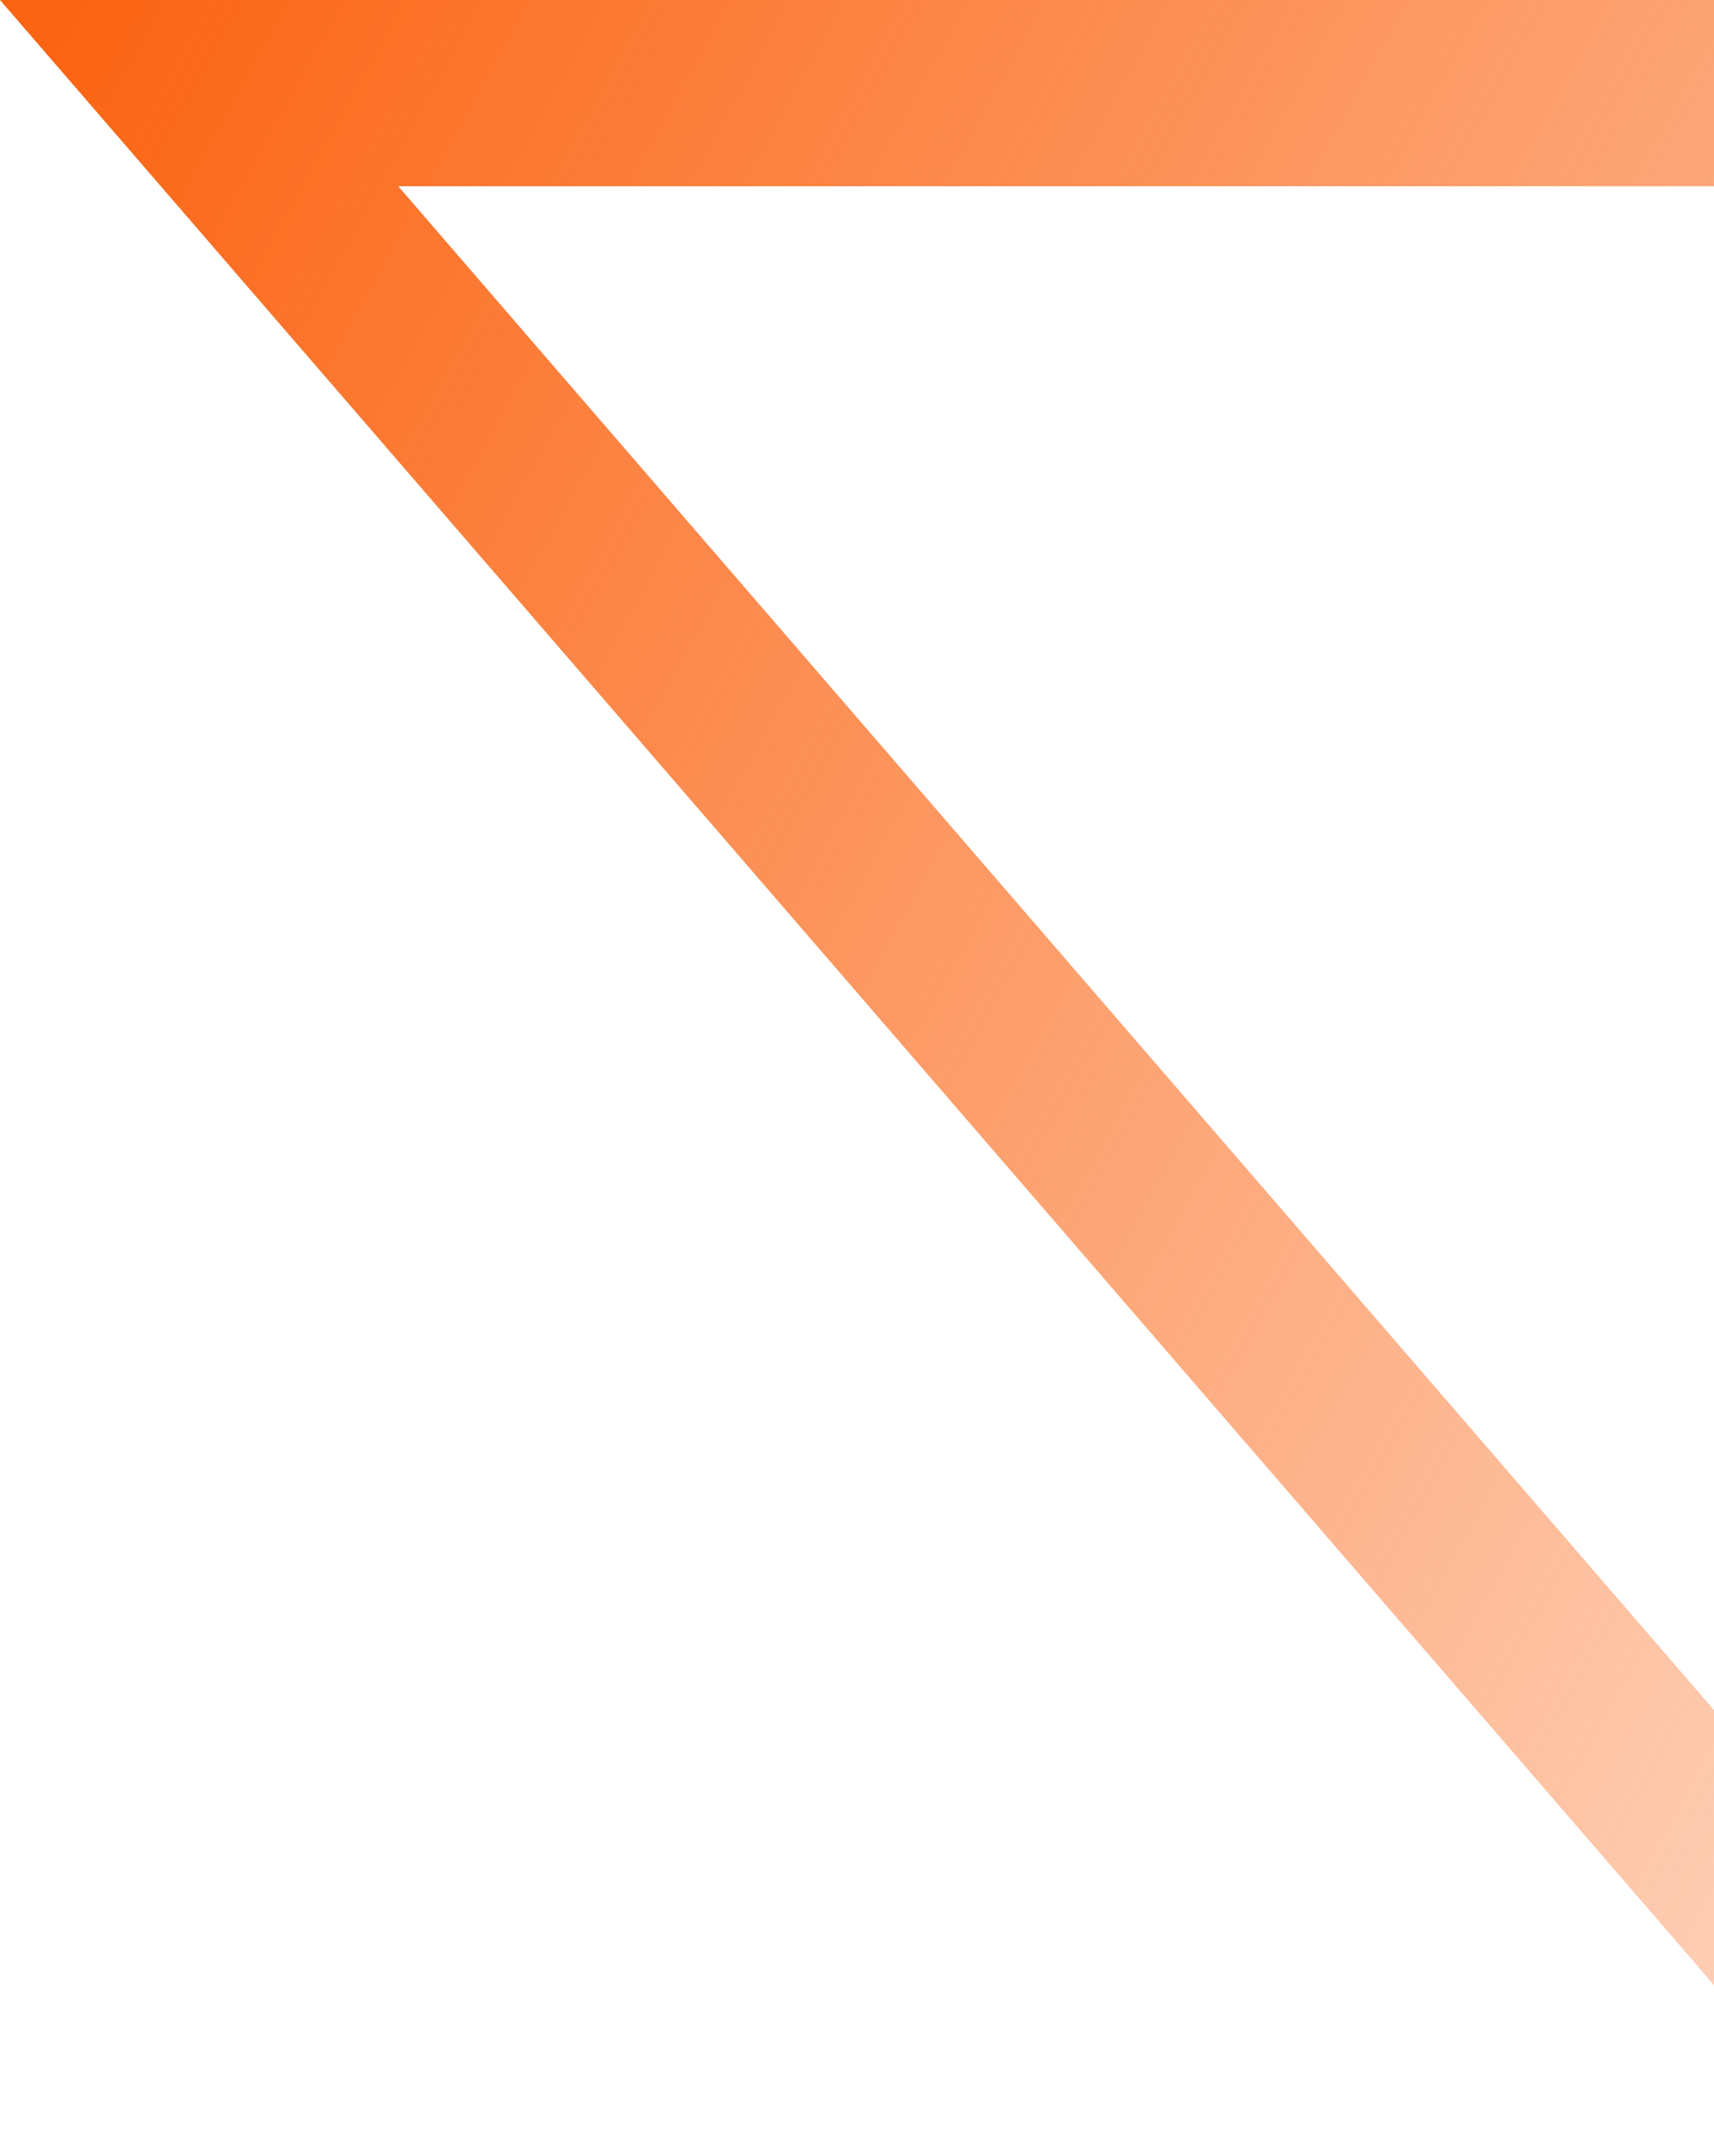 <svg width="128" height="161" viewBox="0 0 128 161" fill="none" xmlns="http://www.w3.org/2000/svg">
<path d="M29.745 13.914H139V0H0L139 161V140.461L29.745 13.914Z" fill="url(#paint0_linear_544_1973)"/>
<defs>
<linearGradient id="paint0_linear_544_1973" x1="4.484" y1="2.885" x2="233.579" y2="129.089" gradientUnits="userSpaceOnUse">
<stop stop-color="#FB6413"/>
<stop offset="1" stop-color="#FB6413" stop-opacity="0"/>
</linearGradient>
</defs>
</svg>
